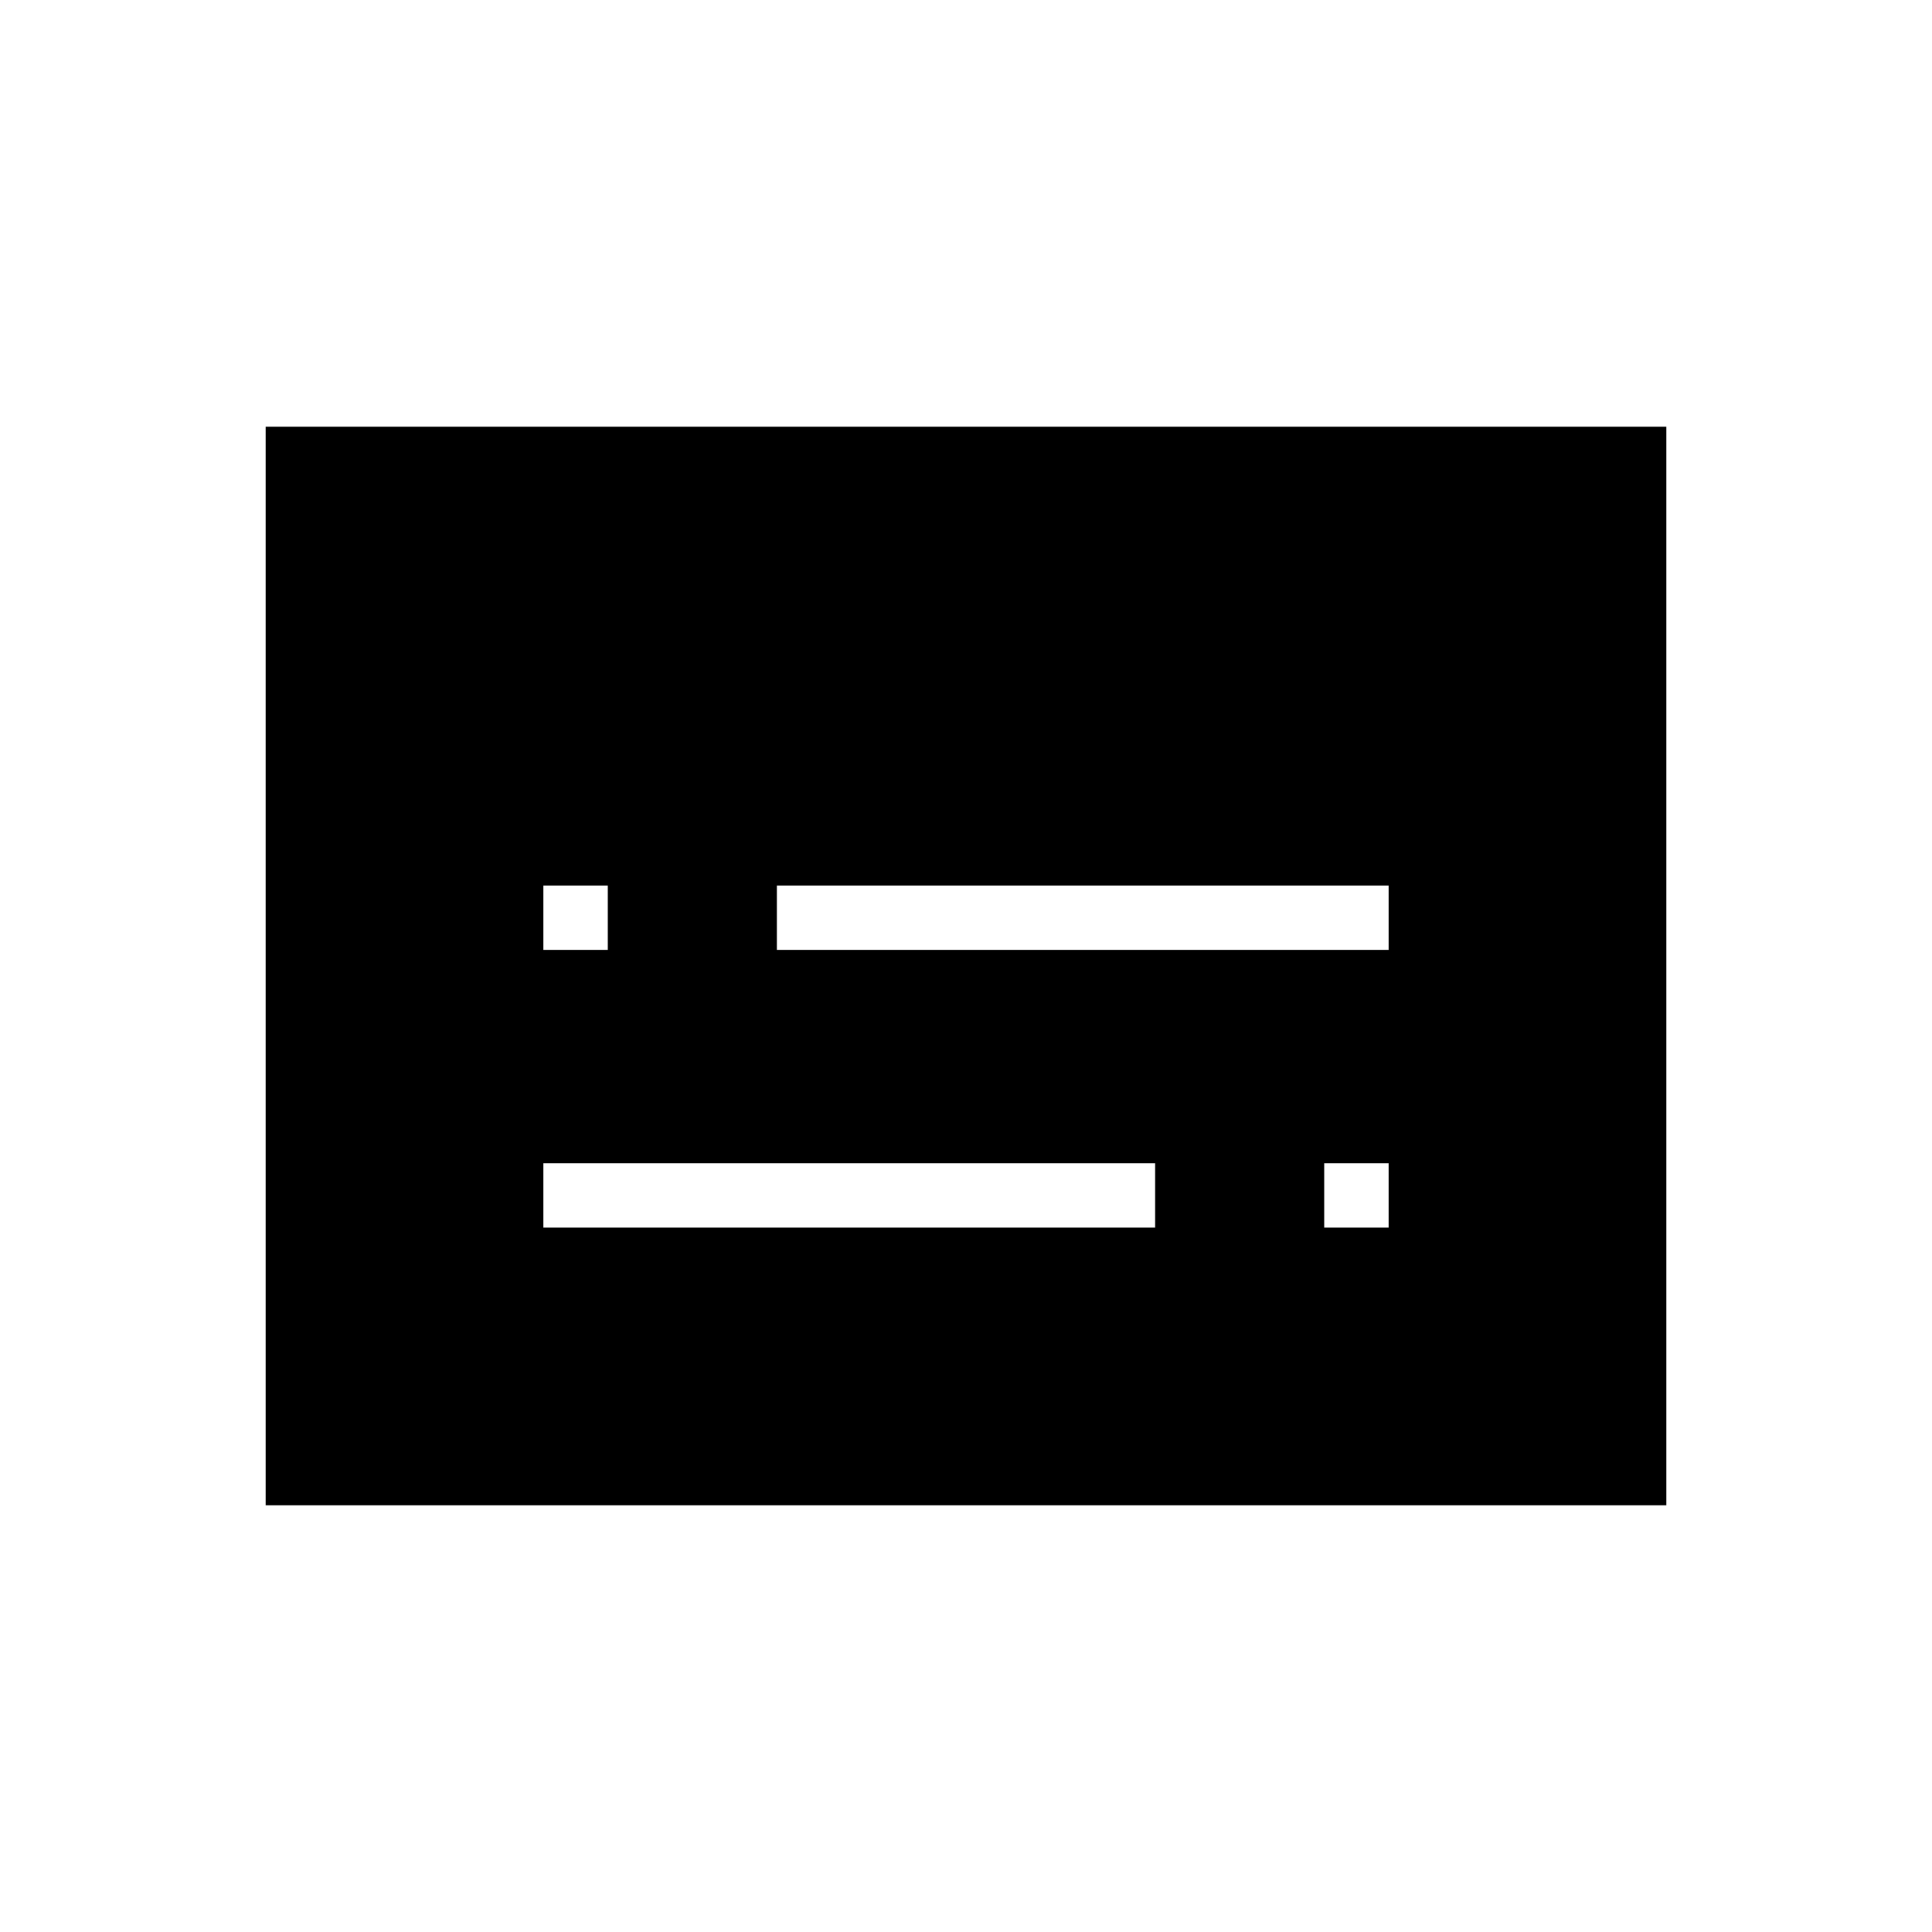 <svg xmlns="http://www.w3.org/2000/svg" height="20" width="20"><path d="M5.625 9.833H6.292V9.167H5.625ZM5.625 12.708H11.958V12.042H5.625ZM13.708 12.708H14.375V12.042H13.708ZM8.042 9.833H14.375V9.167H8.042ZM2.75 15.583V4.417H17.25V15.583Z"/></svg>